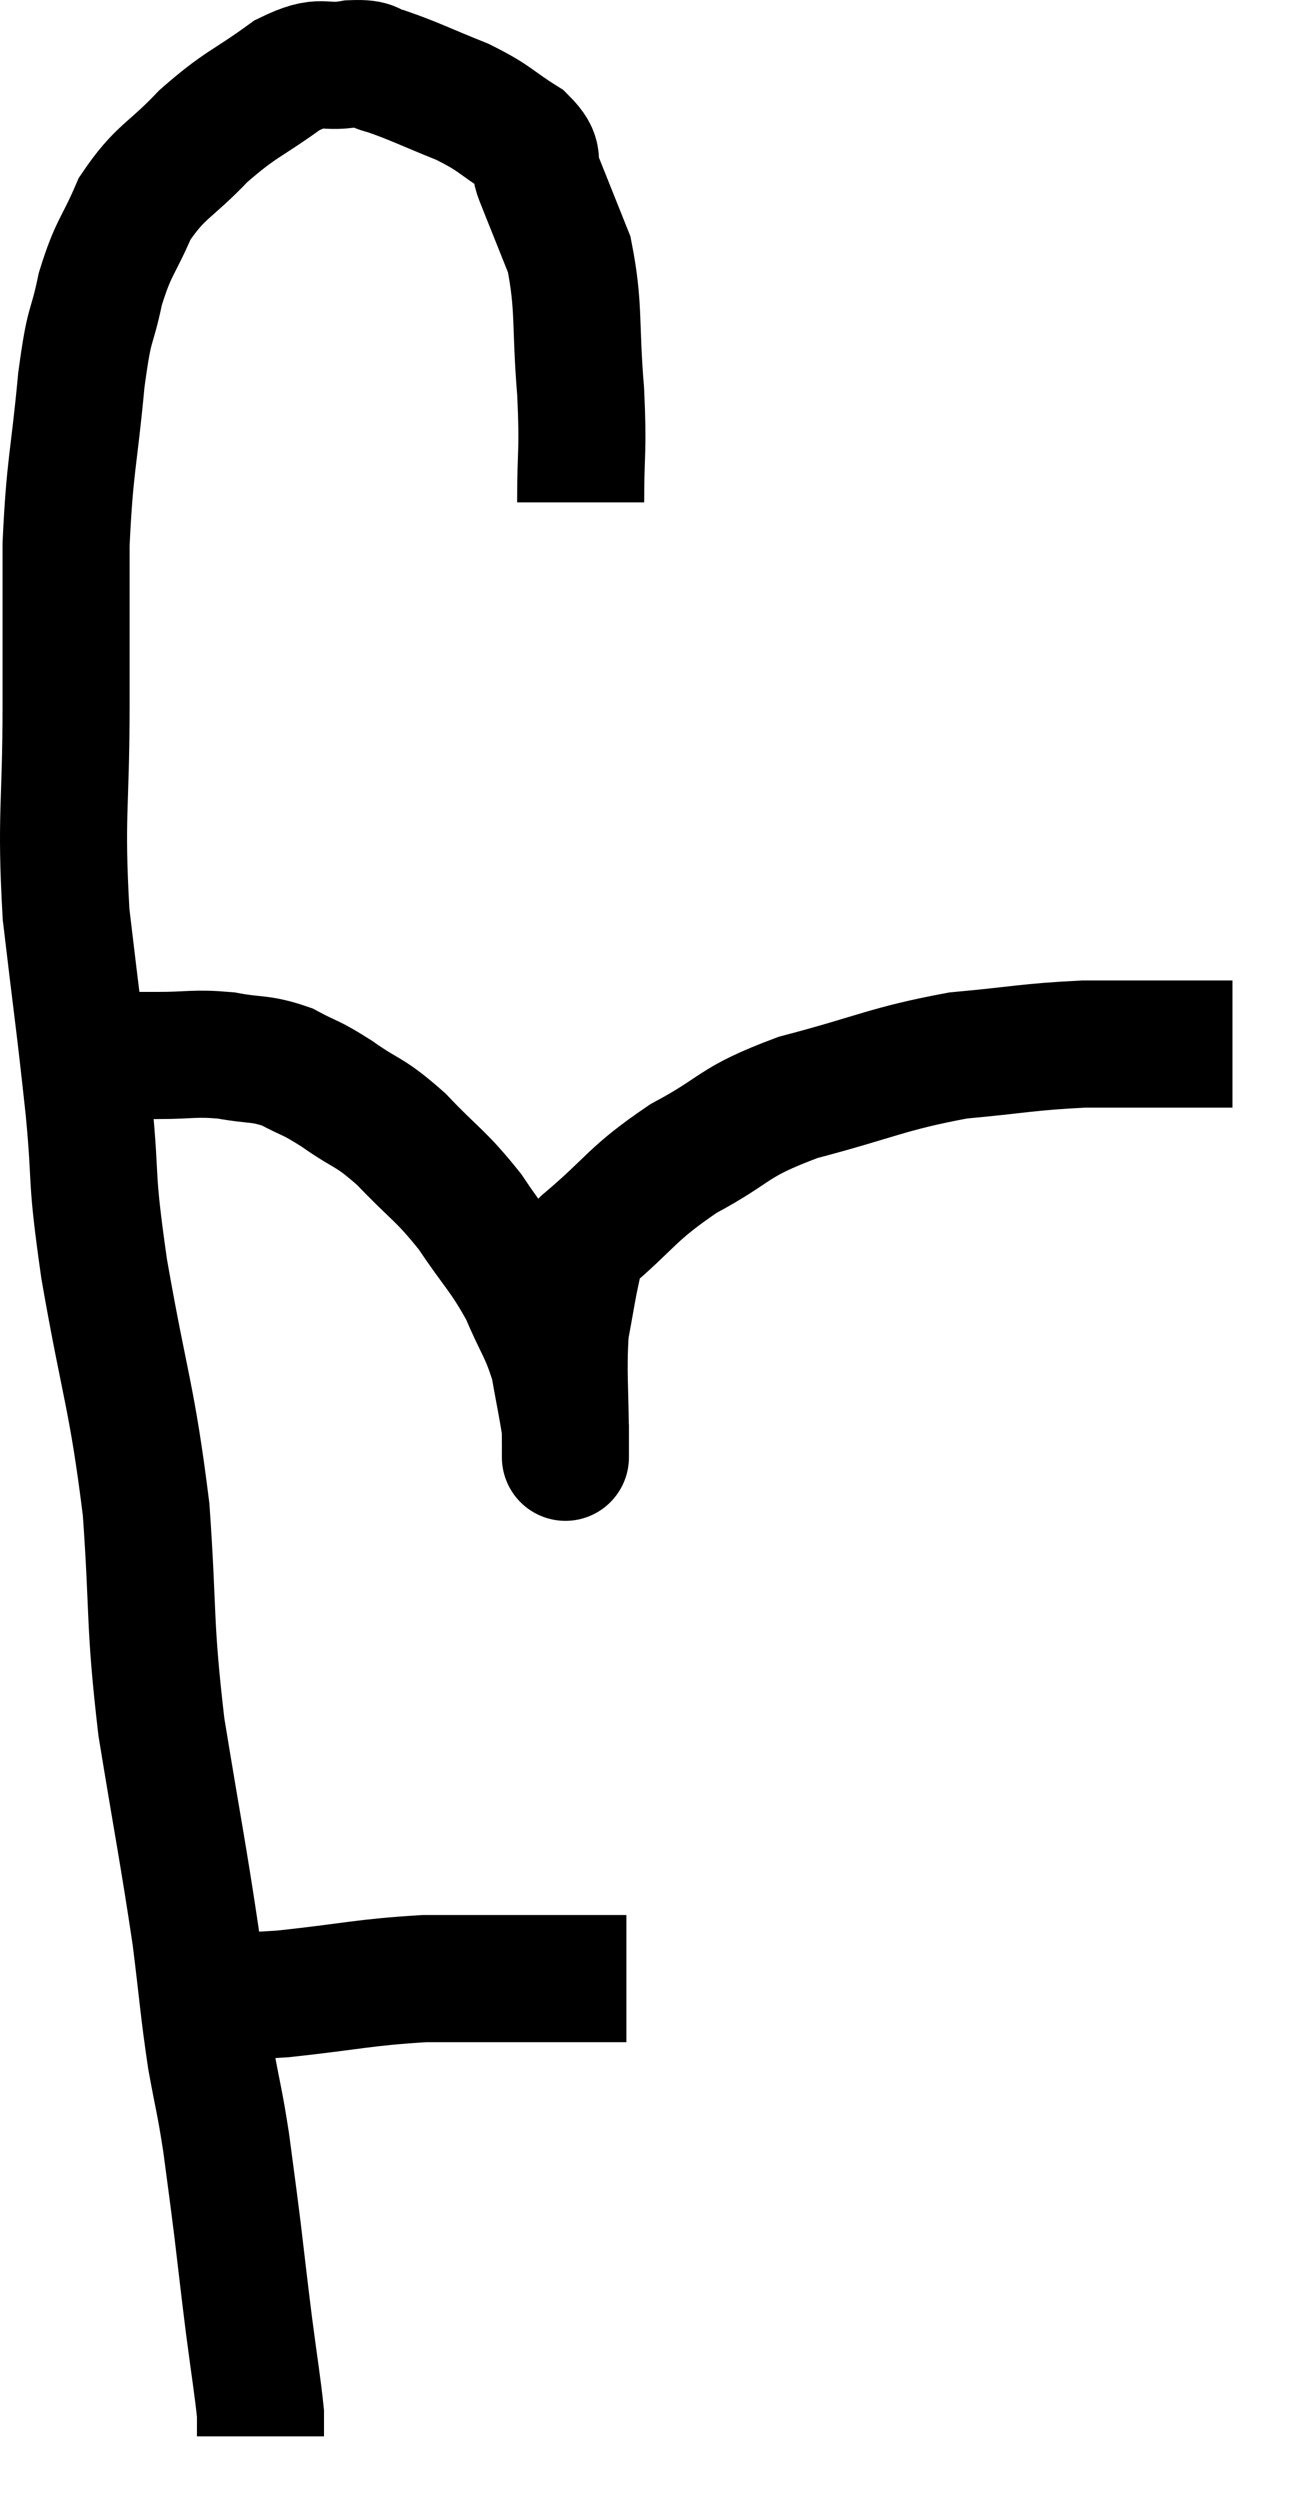 <svg xmlns="http://www.w3.org/2000/svg" viewBox="9.52 5.298 20.4 39.322" width="20.4" height="39.322"><path d="M 18.66 13.2 C 18.66 12.33, 18.705 12.435, 18.66 11.46 C 18.57 10.38, 18.645 10.14, 18.48 9.3 C 18.24 8.7, 18.18 8.55, 18 8.1 C 17.88 7.8, 18.06 7.8, 17.76 7.5 C 17.28 7.2, 17.34 7.17, 16.8 6.9 C 16.2 6.66, 16.035 6.57, 15.6 6.42 C 15.33 6.36, 15.45 6.285, 15.06 6.3 C 14.55 6.39, 14.625 6.195, 14.04 6.48 C 13.38 6.96, 13.32 6.915, 12.72 7.44 C 12.18 8.01, 12.045 7.98, 11.64 8.58 C 11.37 9.21, 11.31 9.165, 11.1 9.84 C 10.95 10.56, 10.935 10.275, 10.8 11.28 C 10.68 12.57, 10.62 12.585, 10.56 13.86 C 10.56 15.12, 10.56 14.925, 10.56 16.38 C 10.56 18.03, 10.47 18.09, 10.56 19.68 C 10.74 21.21, 10.77 21.345, 10.92 22.74 C 11.04 24, 10.935 23.685, 11.16 25.26 C 11.49 27.15, 11.595 27.24, 11.82 29.04 C 11.94 30.75, 11.865 30.78, 12.06 32.46 C 12.33 34.11, 12.405 34.455, 12.6 35.76 C 12.72 36.72, 12.72 36.87, 12.84 37.68 C 12.96 38.34, 12.975 38.325, 13.08 39 C 13.17 39.69, 13.17 39.66, 13.26 40.38 C 13.35 41.13, 13.35 41.16, 13.44 41.88 C 13.53 42.57, 13.575 42.825, 13.62 43.26 C 13.62 43.44, 13.62 43.53, 13.62 43.62 L 13.62 43.62" fill="none" stroke="black" stroke-width="2"></path><path d="M 12.78 36.66 C 13.38 36.66, 13.125 36.72, 13.98 36.66 C 15.09 36.54, 15.225 36.48, 16.2 36.42 C 17.04 36.42, 17.145 36.42, 17.88 36.42 C 18.51 36.42, 18.765 36.42, 19.14 36.42 C 19.26 36.42, 19.32 36.42, 19.38 36.42 L 19.38 36.42" fill="none" stroke="black" stroke-width="2"></path><path d="M 10.62 21.96 C 10.74 21.93, 10.68 21.915, 10.86 21.9 C 11.1 21.9, 11.055 21.9, 11.34 21.9 C 11.67 21.9, 11.565 21.9, 12 21.9 C 12.54 21.9, 12.57 21.855, 13.08 21.9 C 13.56 21.99, 13.605 21.93, 14.04 22.08 C 14.43 22.29, 14.37 22.215, 14.82 22.5 C 15.33 22.86, 15.315 22.755, 15.84 23.22 C 16.38 23.79, 16.44 23.76, 16.92 24.36 C 17.34 24.99, 17.43 25.02, 17.76 25.62 C 18 26.19, 18.075 26.22, 18.24 26.76 C 18.33 27.27, 18.375 27.465, 18.42 27.78 C 18.42 27.9, 18.42 27.96, 18.42 28.02 C 18.42 28.02, 18.42 28.02, 18.42 28.02 C 18.42 28.02, 18.42 28.02, 18.42 28.02 C 18.42 28.02, 18.42 28.02, 18.42 28.02 C 18.42 28.02, 18.42 28.02, 18.42 28.02 C 18.42 28.02, 18.42 28.47, 18.42 28.02 C 18.42 27.12, 18.375 26.91, 18.42 26.22 C 18.51 25.74, 18.525 25.605, 18.6 25.26 C 18.66 25.05, 18.3 25.275, 18.72 24.84 C 19.5 24.18, 19.44 24.09, 20.28 23.52 C 21.18 23.04, 21 22.965, 22.08 22.56 C 23.34 22.23, 23.475 22.11, 24.6 21.9 C 25.59 21.81, 25.68 21.765, 26.58 21.72 C 27.39 21.72, 27.615 21.72, 28.2 21.72 C 28.56 21.72, 28.74 21.72, 28.92 21.72 C 28.92 21.72, 28.92 21.72, 28.92 21.72 L 28.92 21.72" fill="none" stroke="black" stroke-width="2"></path></svg>